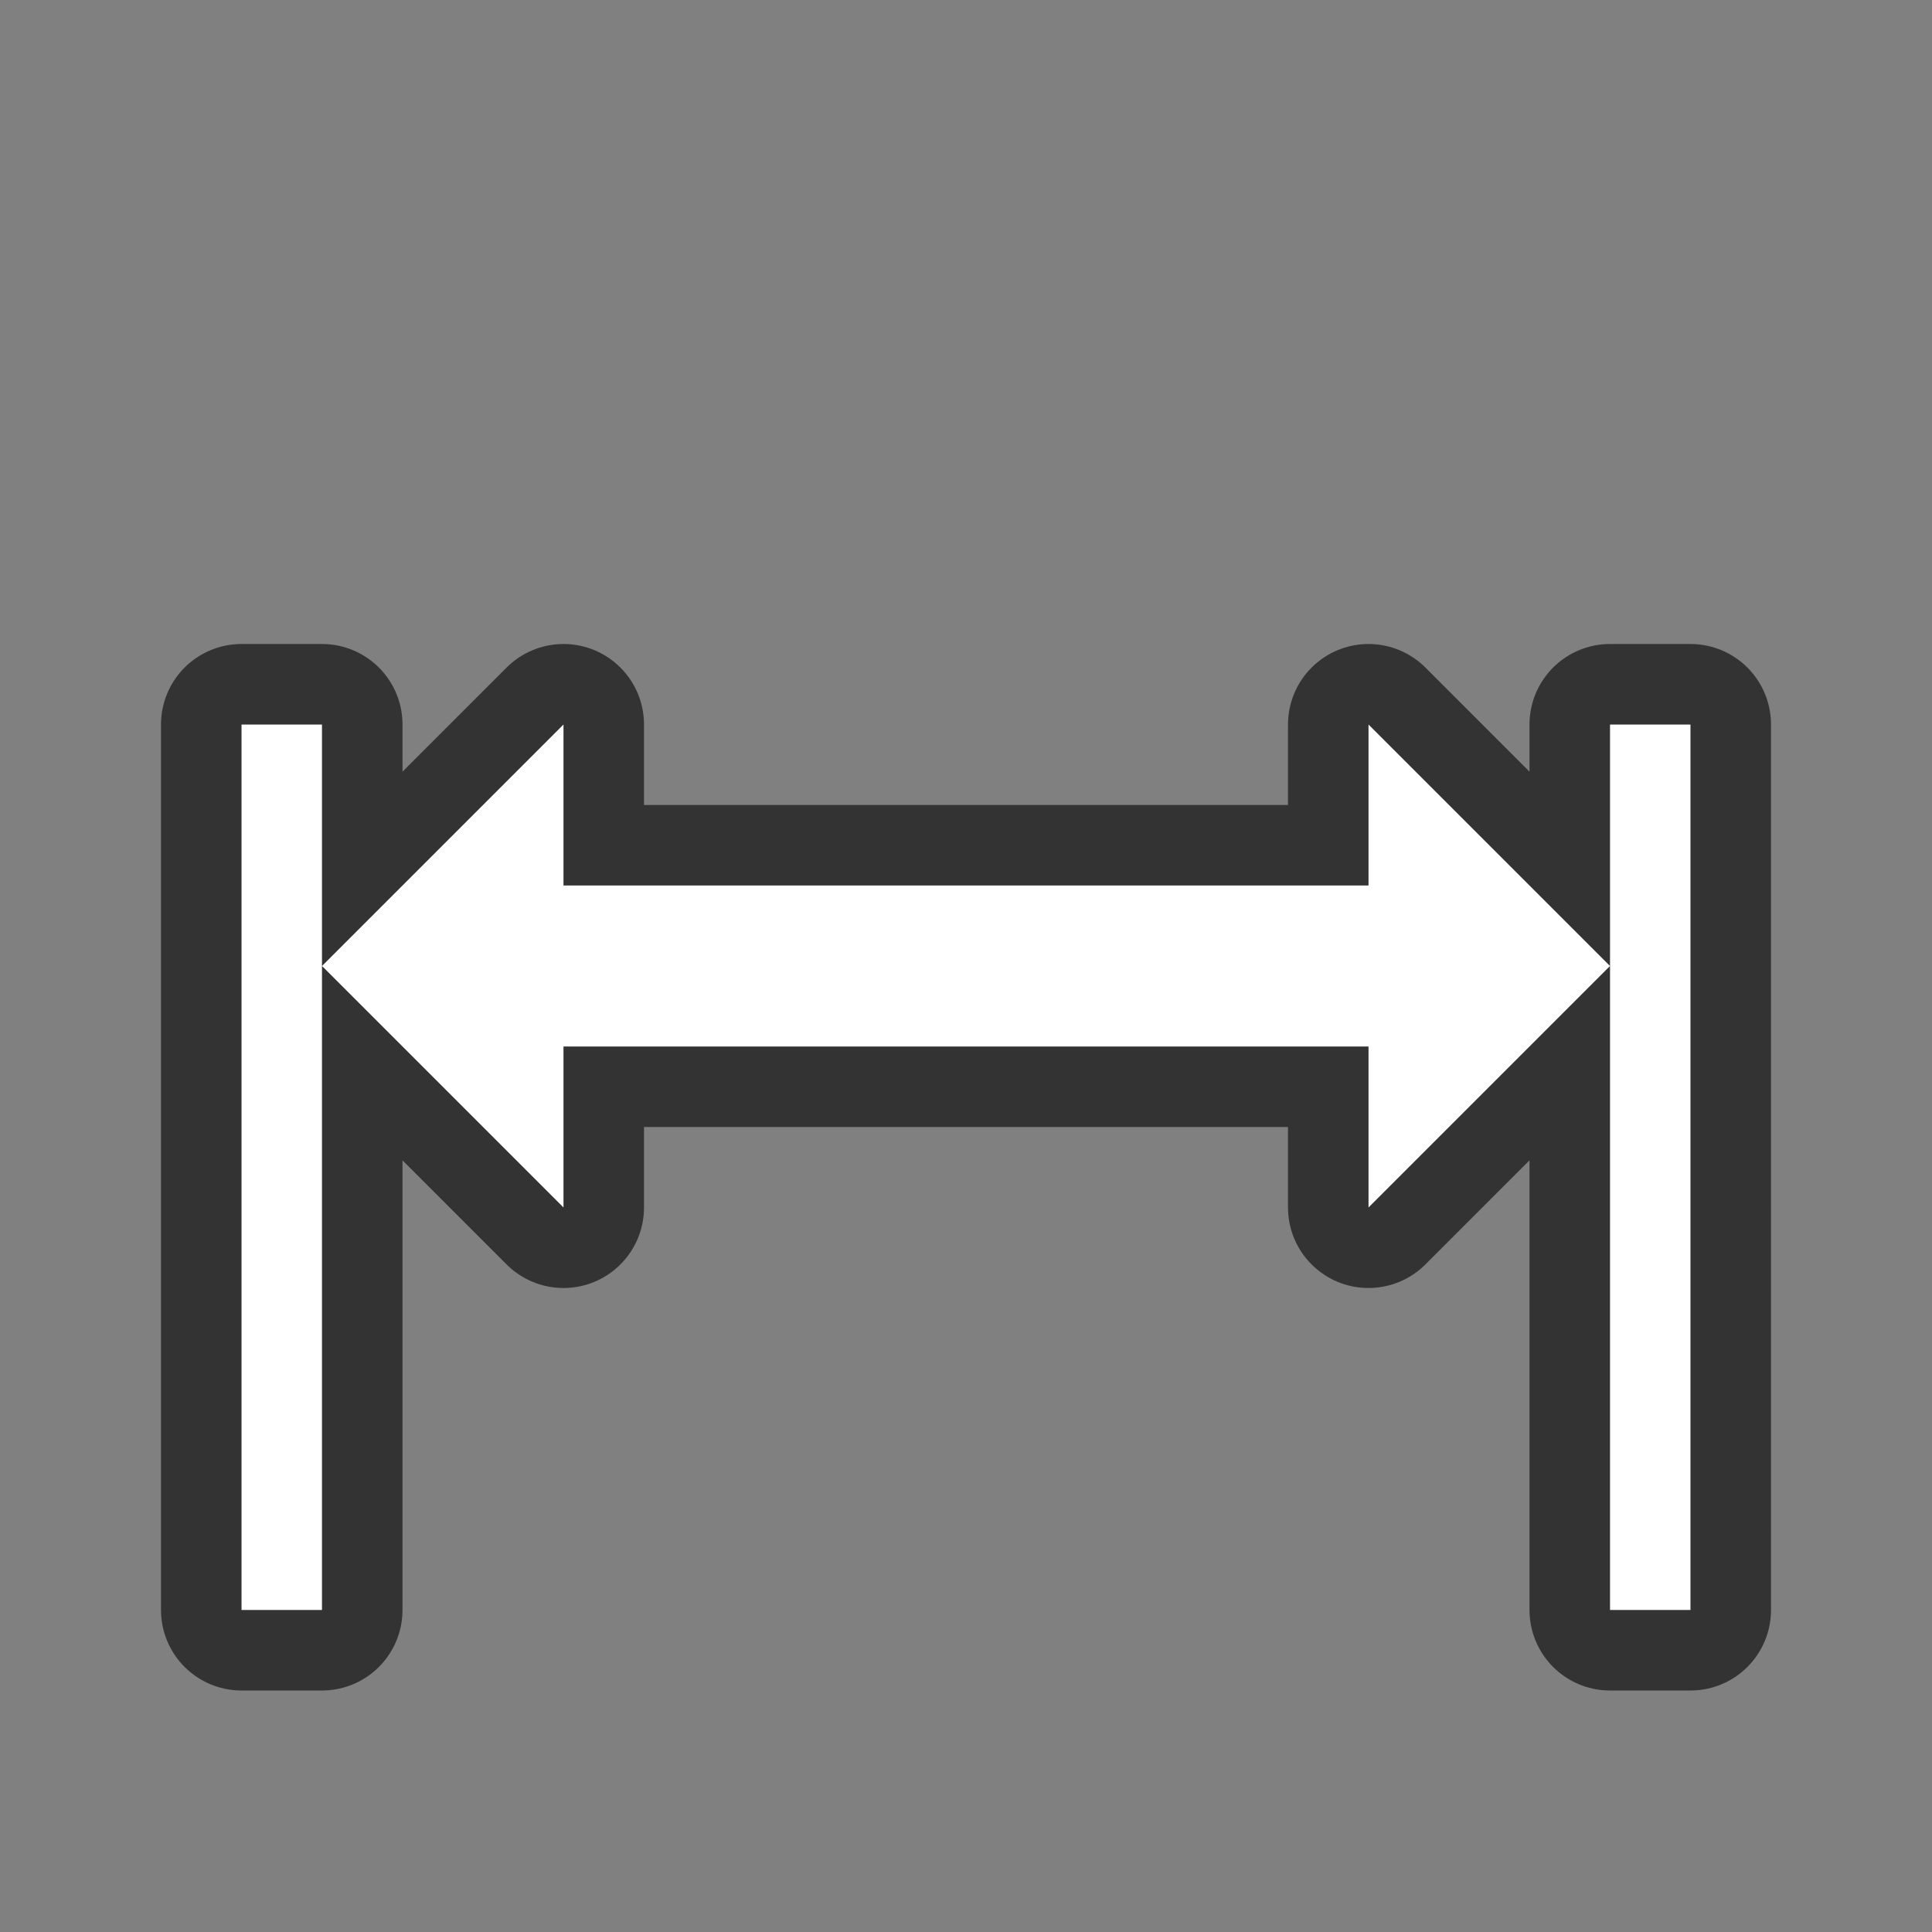<svg xmlns="http://www.w3.org/2000/svg" viewBox="0 0 24 24"><rect x="0" y="0" width="24" height="24" fill="#808080" stroke="none"/><path d="M3 9v11h1V9zm1 3l3 3v-2h10v2l3-3-3-3v2H7V9zm16 0v8h1V9h-1z" stroke="#000" opacity=".6" stroke-width="2" stroke-linejoin="round"/><path d="M3 9v11h1V9zm1 3l3 3v-2h10v2l3-3-3-3v2H7V9zm16 0v8h1V9h-1z" fill="#fff"/></svg>